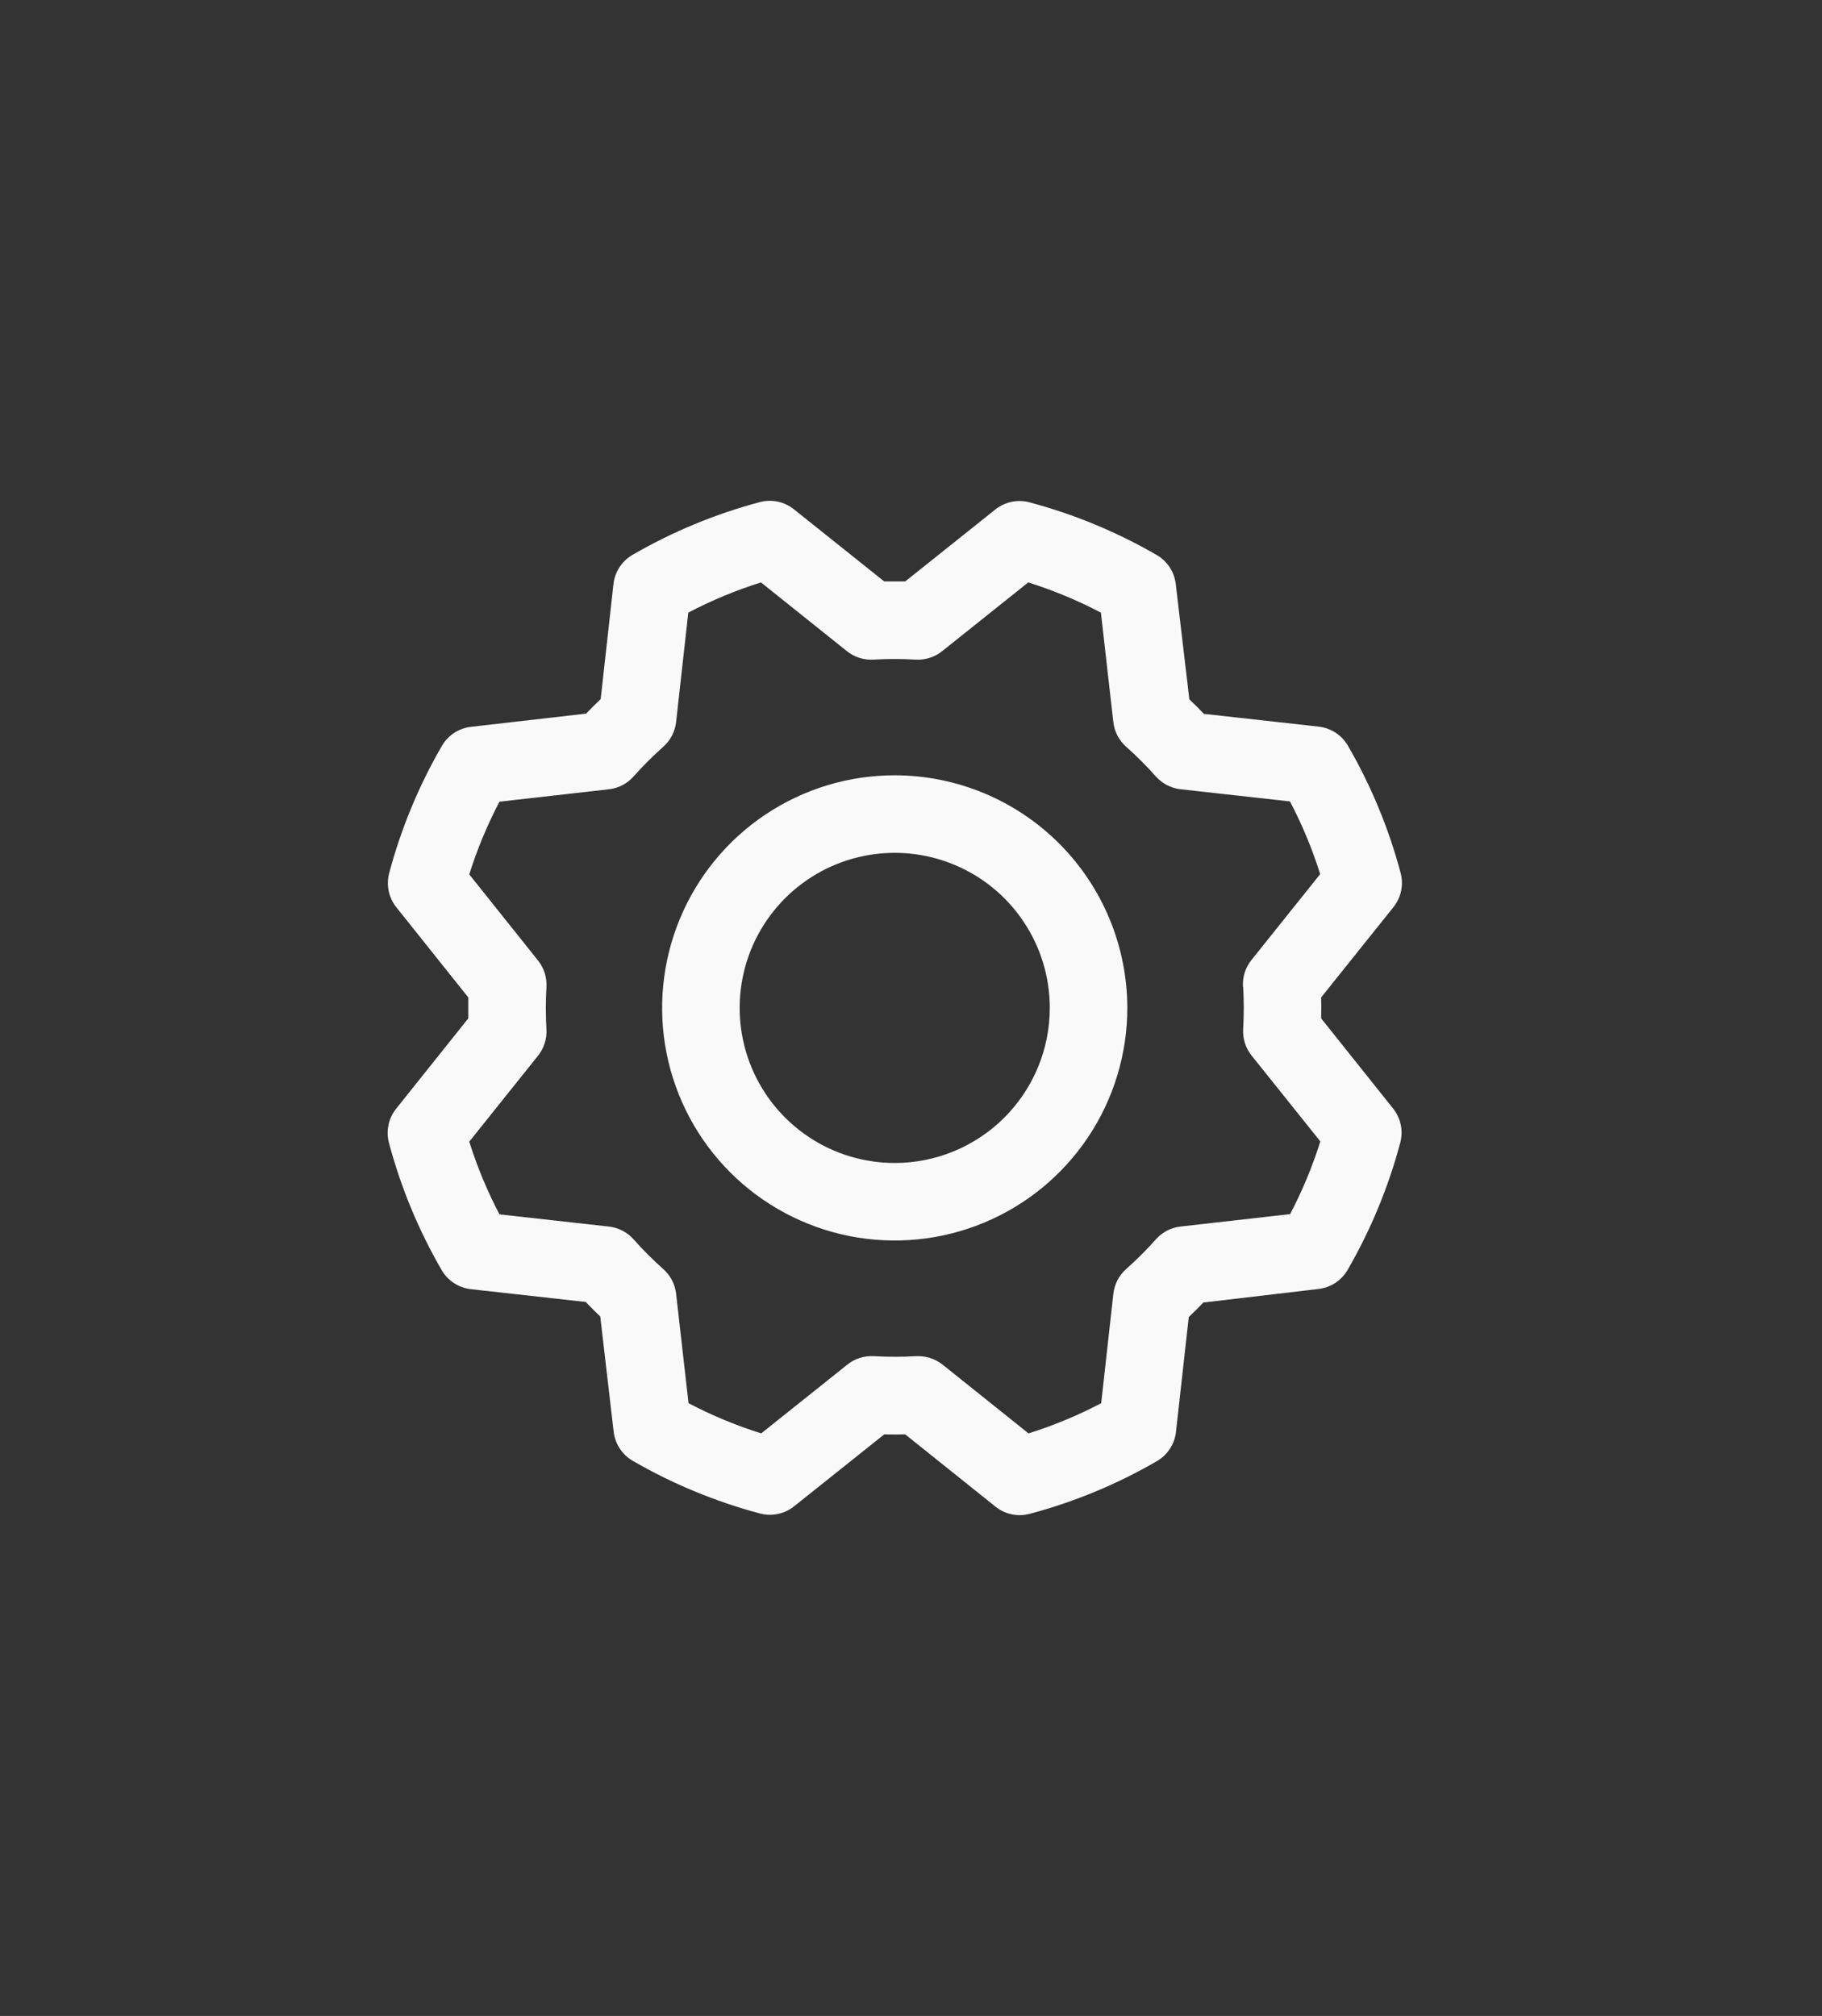 <svg width="47" height="52" viewBox="0 0 47 52" fill="none" xmlns="http://www.w3.org/2000/svg">
<rect x="0" y="0" width="47" height="52" fill="#333333" stroke="none"/>
<g id="Gear">
<path id="Vector" d="M23.08 19.998C21.893 19.998 20.733 20.35 19.747 21.009C18.76 21.669 17.991 22.606 17.537 23.702C17.083 24.798 16.964 26.005 17.195 27.169C17.427 28.332 17.998 29.402 18.837 30.241C19.677 31.08 20.746 31.651 21.91 31.883C23.073 32.114 24.28 31.995 25.376 31.541C26.473 31.087 27.41 30.318 28.069 29.331C28.728 28.345 29.08 27.185 29.08 25.998C29.078 24.407 28.446 22.882 27.321 21.757C26.196 20.632 24.671 20 23.08 19.998ZM23.08 29.998C22.289 29.998 21.516 29.764 20.858 29.324C20.2 28.884 19.687 28.26 19.385 27.529C19.082 26.798 19.003 25.994 19.157 25.218C19.311 24.442 19.692 23.729 20.252 23.17C20.811 22.61 21.524 22.229 22.3 22.075C23.076 21.921 23.88 22 24.611 22.303C25.342 22.605 25.966 23.118 26.406 23.776C26.846 24.434 27.08 25.207 27.08 25.998C27.08 27.059 26.659 28.076 25.909 28.826C25.158 29.577 24.141 29.998 23.08 29.998ZM34.08 26.268C34.085 26.088 34.085 25.908 34.08 25.728L35.945 23.398C36.043 23.276 36.111 23.132 36.143 22.979C36.175 22.826 36.171 22.667 36.13 22.516C35.824 21.366 35.367 20.263 34.77 19.234C34.692 19.1 34.584 18.985 34.453 18.9C34.323 18.815 34.175 18.761 34.02 18.743L31.055 18.413C30.932 18.283 30.807 18.158 30.68 18.038L30.33 15.066C30.312 14.911 30.258 14.762 30.173 14.632C30.087 14.502 29.973 14.394 29.838 14.316C28.809 13.72 27.705 13.263 26.556 12.957C26.405 12.917 26.246 12.912 26.093 12.945C25.94 12.977 25.796 13.045 25.674 13.143L23.35 14.998C23.17 14.998 22.99 14.998 22.81 14.998L20.48 13.137C20.358 13.039 20.214 12.971 20.061 12.939C19.908 12.907 19.749 12.911 19.598 12.952C18.449 13.258 17.345 13.716 16.316 14.312C16.182 14.39 16.067 14.498 15.982 14.629C15.897 14.759 15.843 14.907 15.825 15.062L15.495 18.032C15.365 18.156 15.24 18.281 15.12 18.407L12.148 18.748C11.993 18.766 11.845 18.82 11.714 18.905C11.584 18.991 11.476 19.106 11.398 19.241C10.802 20.27 10.345 21.373 10.039 22.522C9.999 22.673 9.995 22.832 10.027 22.985C10.059 23.139 10.127 23.282 10.225 23.404L12.08 25.728C12.08 25.908 12.08 26.088 12.08 26.268L10.219 28.598C10.121 28.72 10.053 28.864 10.021 29.017C9.989 29.171 9.993 29.329 10.034 29.481C10.34 30.63 10.797 31.733 11.394 32.762C11.472 32.897 11.581 33.011 11.711 33.096C11.841 33.181 11.989 33.235 12.144 33.253L15.109 33.583C15.233 33.713 15.358 33.838 15.484 33.958L15.83 36.931C15.848 37.085 15.902 37.234 15.988 37.364C16.073 37.494 16.188 37.603 16.323 37.681C17.352 38.276 18.455 38.733 19.604 39.039C19.755 39.08 19.914 39.084 20.067 39.051C20.221 39.019 20.364 38.951 20.486 38.853L22.81 36.998C22.99 37.003 23.17 37.003 23.35 36.998L25.68 38.863C25.802 38.961 25.946 39.029 26.099 39.061C26.253 39.093 26.411 39.089 26.563 39.048C27.712 38.742 28.815 38.285 29.844 37.688C29.979 37.61 30.093 37.501 30.178 37.371C30.264 37.241 30.317 37.093 30.335 36.938L30.665 33.973C30.795 33.85 30.92 33.725 31.04 33.598L34.013 33.248C34.167 33.23 34.316 33.176 34.446 33.091C34.576 33.005 34.685 32.89 34.763 32.756C35.358 31.727 35.815 30.623 36.121 29.474C36.162 29.323 36.166 29.164 36.133 29.011C36.101 28.858 36.033 28.714 35.935 28.592L34.08 26.268ZM32.068 25.456C32.089 25.817 32.089 26.179 32.068 26.541C32.053 26.788 32.13 27.032 32.285 27.226L34.059 29.442C33.855 30.089 33.595 30.716 33.28 31.317L30.455 31.637C30.209 31.664 29.982 31.782 29.818 31.967C29.577 32.237 29.321 32.494 29.05 32.734C28.865 32.899 28.747 33.126 28.72 33.372L28.406 36.194C27.806 36.509 27.178 36.77 26.531 36.973L24.314 35.199C24.136 35.058 23.916 34.98 23.689 34.981H23.629C23.267 35.002 22.905 35.002 22.544 34.981C22.297 34.966 22.052 35.043 21.859 35.198L19.636 36.973C18.99 36.77 18.362 36.509 17.761 36.194L17.441 33.373C17.414 33.127 17.297 32.9 17.111 32.736C16.841 32.495 16.584 32.239 16.344 31.968C16.18 31.783 15.952 31.665 15.706 31.638L12.884 31.323C12.569 30.723 12.309 30.095 12.105 29.448L13.879 27.231C14.034 27.037 14.111 26.793 14.096 26.546C14.075 26.184 14.075 25.822 14.096 25.461C14.111 25.213 14.034 24.969 13.879 24.776L12.105 22.554C12.309 21.907 12.569 21.28 12.884 20.679L15.705 20.359C15.951 20.332 16.178 20.215 16.343 20.029C16.583 19.759 16.84 19.503 17.11 19.262C17.296 19.097 17.414 18.87 17.441 18.623L17.755 15.802C18.356 15.487 18.983 15.226 19.63 15.023L21.848 16.797C22.041 16.952 22.285 17.029 22.533 17.014C22.894 16.993 23.256 16.993 23.618 17.014C23.865 17.029 24.109 16.952 24.303 16.797L26.524 15.023C27.171 15.227 27.798 15.487 28.399 15.802L28.719 18.623C28.746 18.869 28.864 19.096 29.049 19.261C29.32 19.501 29.576 19.758 29.816 20.028C29.981 20.213 30.208 20.331 30.454 20.358L33.276 20.672C33.591 21.273 33.852 21.9 34.055 22.547L32.281 24.764C32.125 24.959 32.047 25.206 32.064 25.456H32.068Z" fill="#F9F9F9"/>
</g>
</svg>
